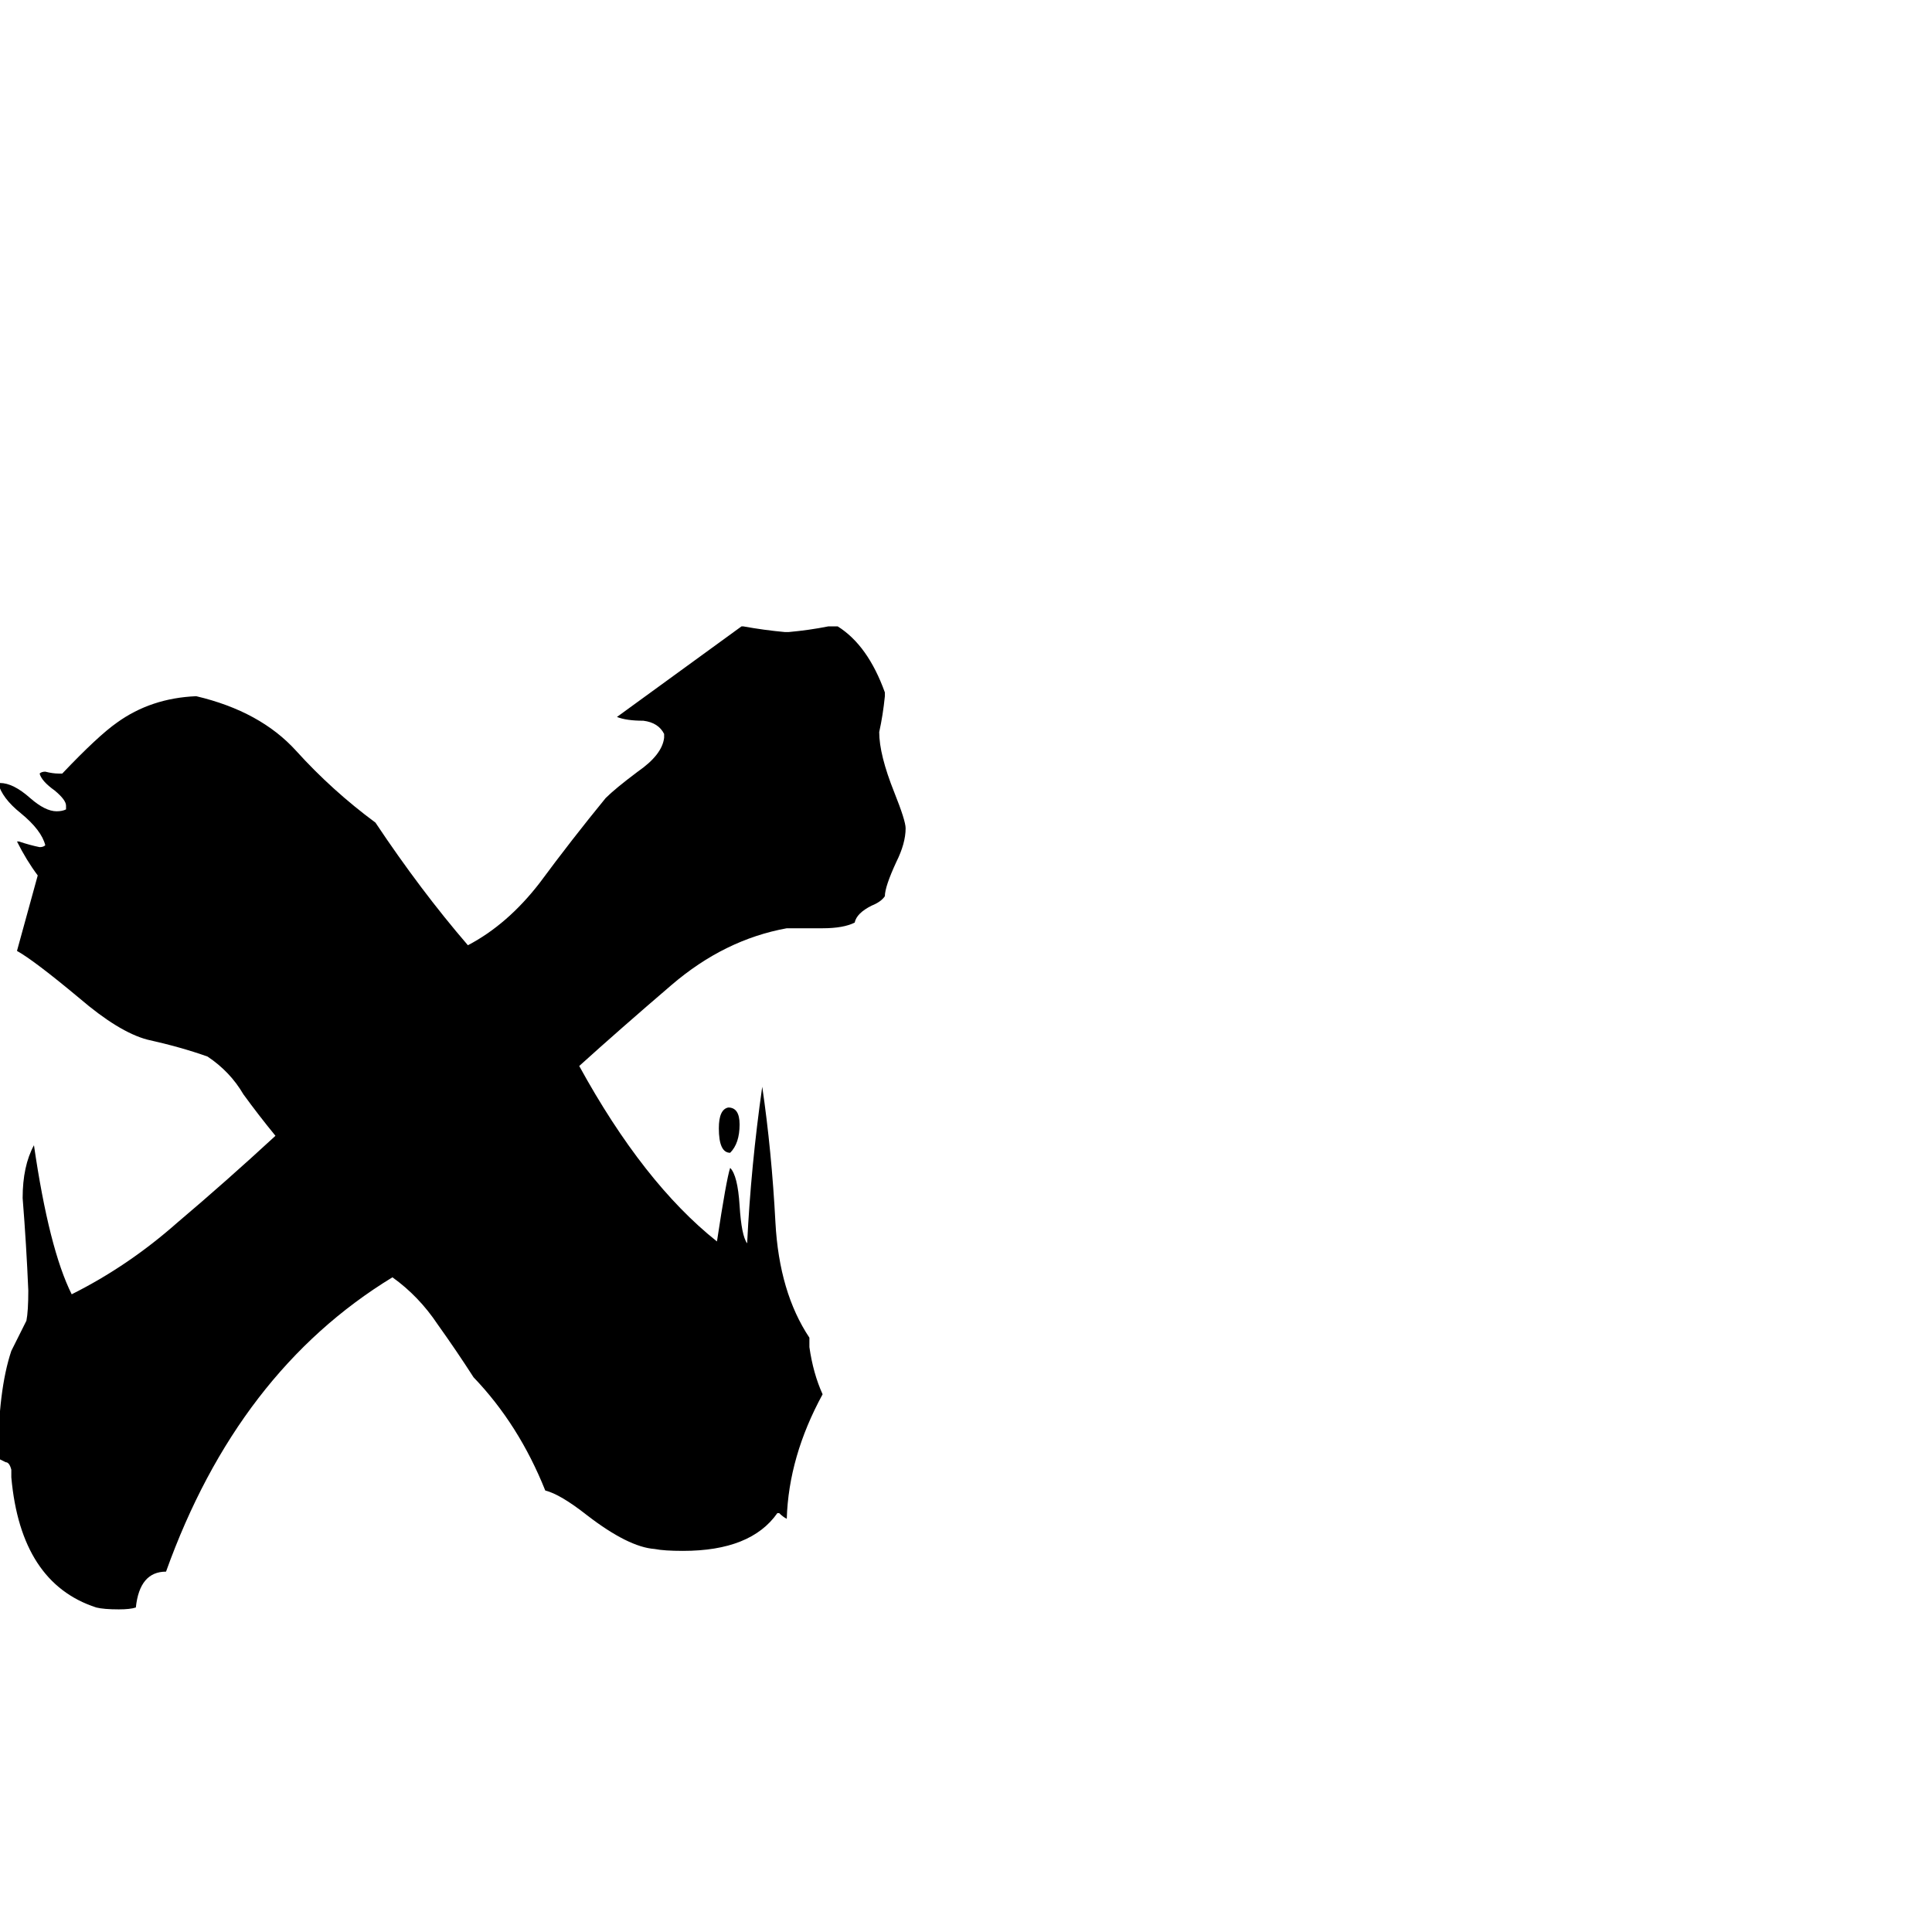 <svg xmlns="http://www.w3.org/2000/svg" viewBox="0 -800 1024 1024">
	<path fill="#000000" d="M387 -189Q381 -189 381 -202Q381 -212 386 -213Q392 -213 392 -204Q392 -194 387 -189ZM413 2H412Q398 22 362 22Q352 22 347 21Q333 20 311 3Q297 -8 289 -10Q275 -45 251 -70Q242 -84 232 -98Q222 -113 208 -123Q126 -73 88 33Q74 33 72 52Q69 53 63 53Q55 53 51 52Q11 39 6 -17V-21Q5 -25 3 -25Q1 -26 -1 -27Q-1 -63 6 -84Q10 -92 14 -100Q15 -105 15 -116Q14 -140 12 -165Q12 -182 18 -193Q26 -138 38 -114Q68 -129 94 -152Q120 -174 146 -198Q137 -209 129 -220Q122 -232 110 -240Q96 -245 78 -249Q63 -253 42 -271Q18 -291 9 -296L20 -336Q14 -344 9 -354H10Q16 -352 21 -351Q23 -351 24 -352Q22 -360 11 -369Q1 -377 -1 -385H0Q7 -385 16 -377Q24 -370 30 -370Q33 -370 35 -371V-373Q35 -376 29 -381Q22 -386 21 -390Q22 -391 24 -391Q28 -390 31 -390H33Q52 -410 62 -417Q80 -430 104 -431Q138 -423 157 -402Q176 -381 199 -364Q223 -328 248 -299Q269 -310 286 -332Q303 -355 321 -377Q326 -382 338 -391Q351 -400 352 -409V-411Q349 -417 341 -418Q332 -418 327 -420Q360 -444 393 -468H394Q405 -466 416 -465H418Q429 -466 439 -468H444Q460 -458 469 -433V-431Q468 -421 466 -412Q466 -400 474 -380Q480 -365 480 -361Q480 -353 475 -343Q469 -330 469 -325Q467 -322 462 -320Q454 -316 453 -311Q447 -308 436 -308H417Q384 -302 356 -278Q328 -254 307 -235Q341 -173 380 -142Q385 -175 387 -181Q391 -177 392 -161Q393 -145 396 -141Q398 -182 404 -224Q409 -190 411 -152Q413 -115 429 -91V-86Q431 -72 436 -61Q418 -28 417 5Q415 4 413 2Z"/>
</svg>
